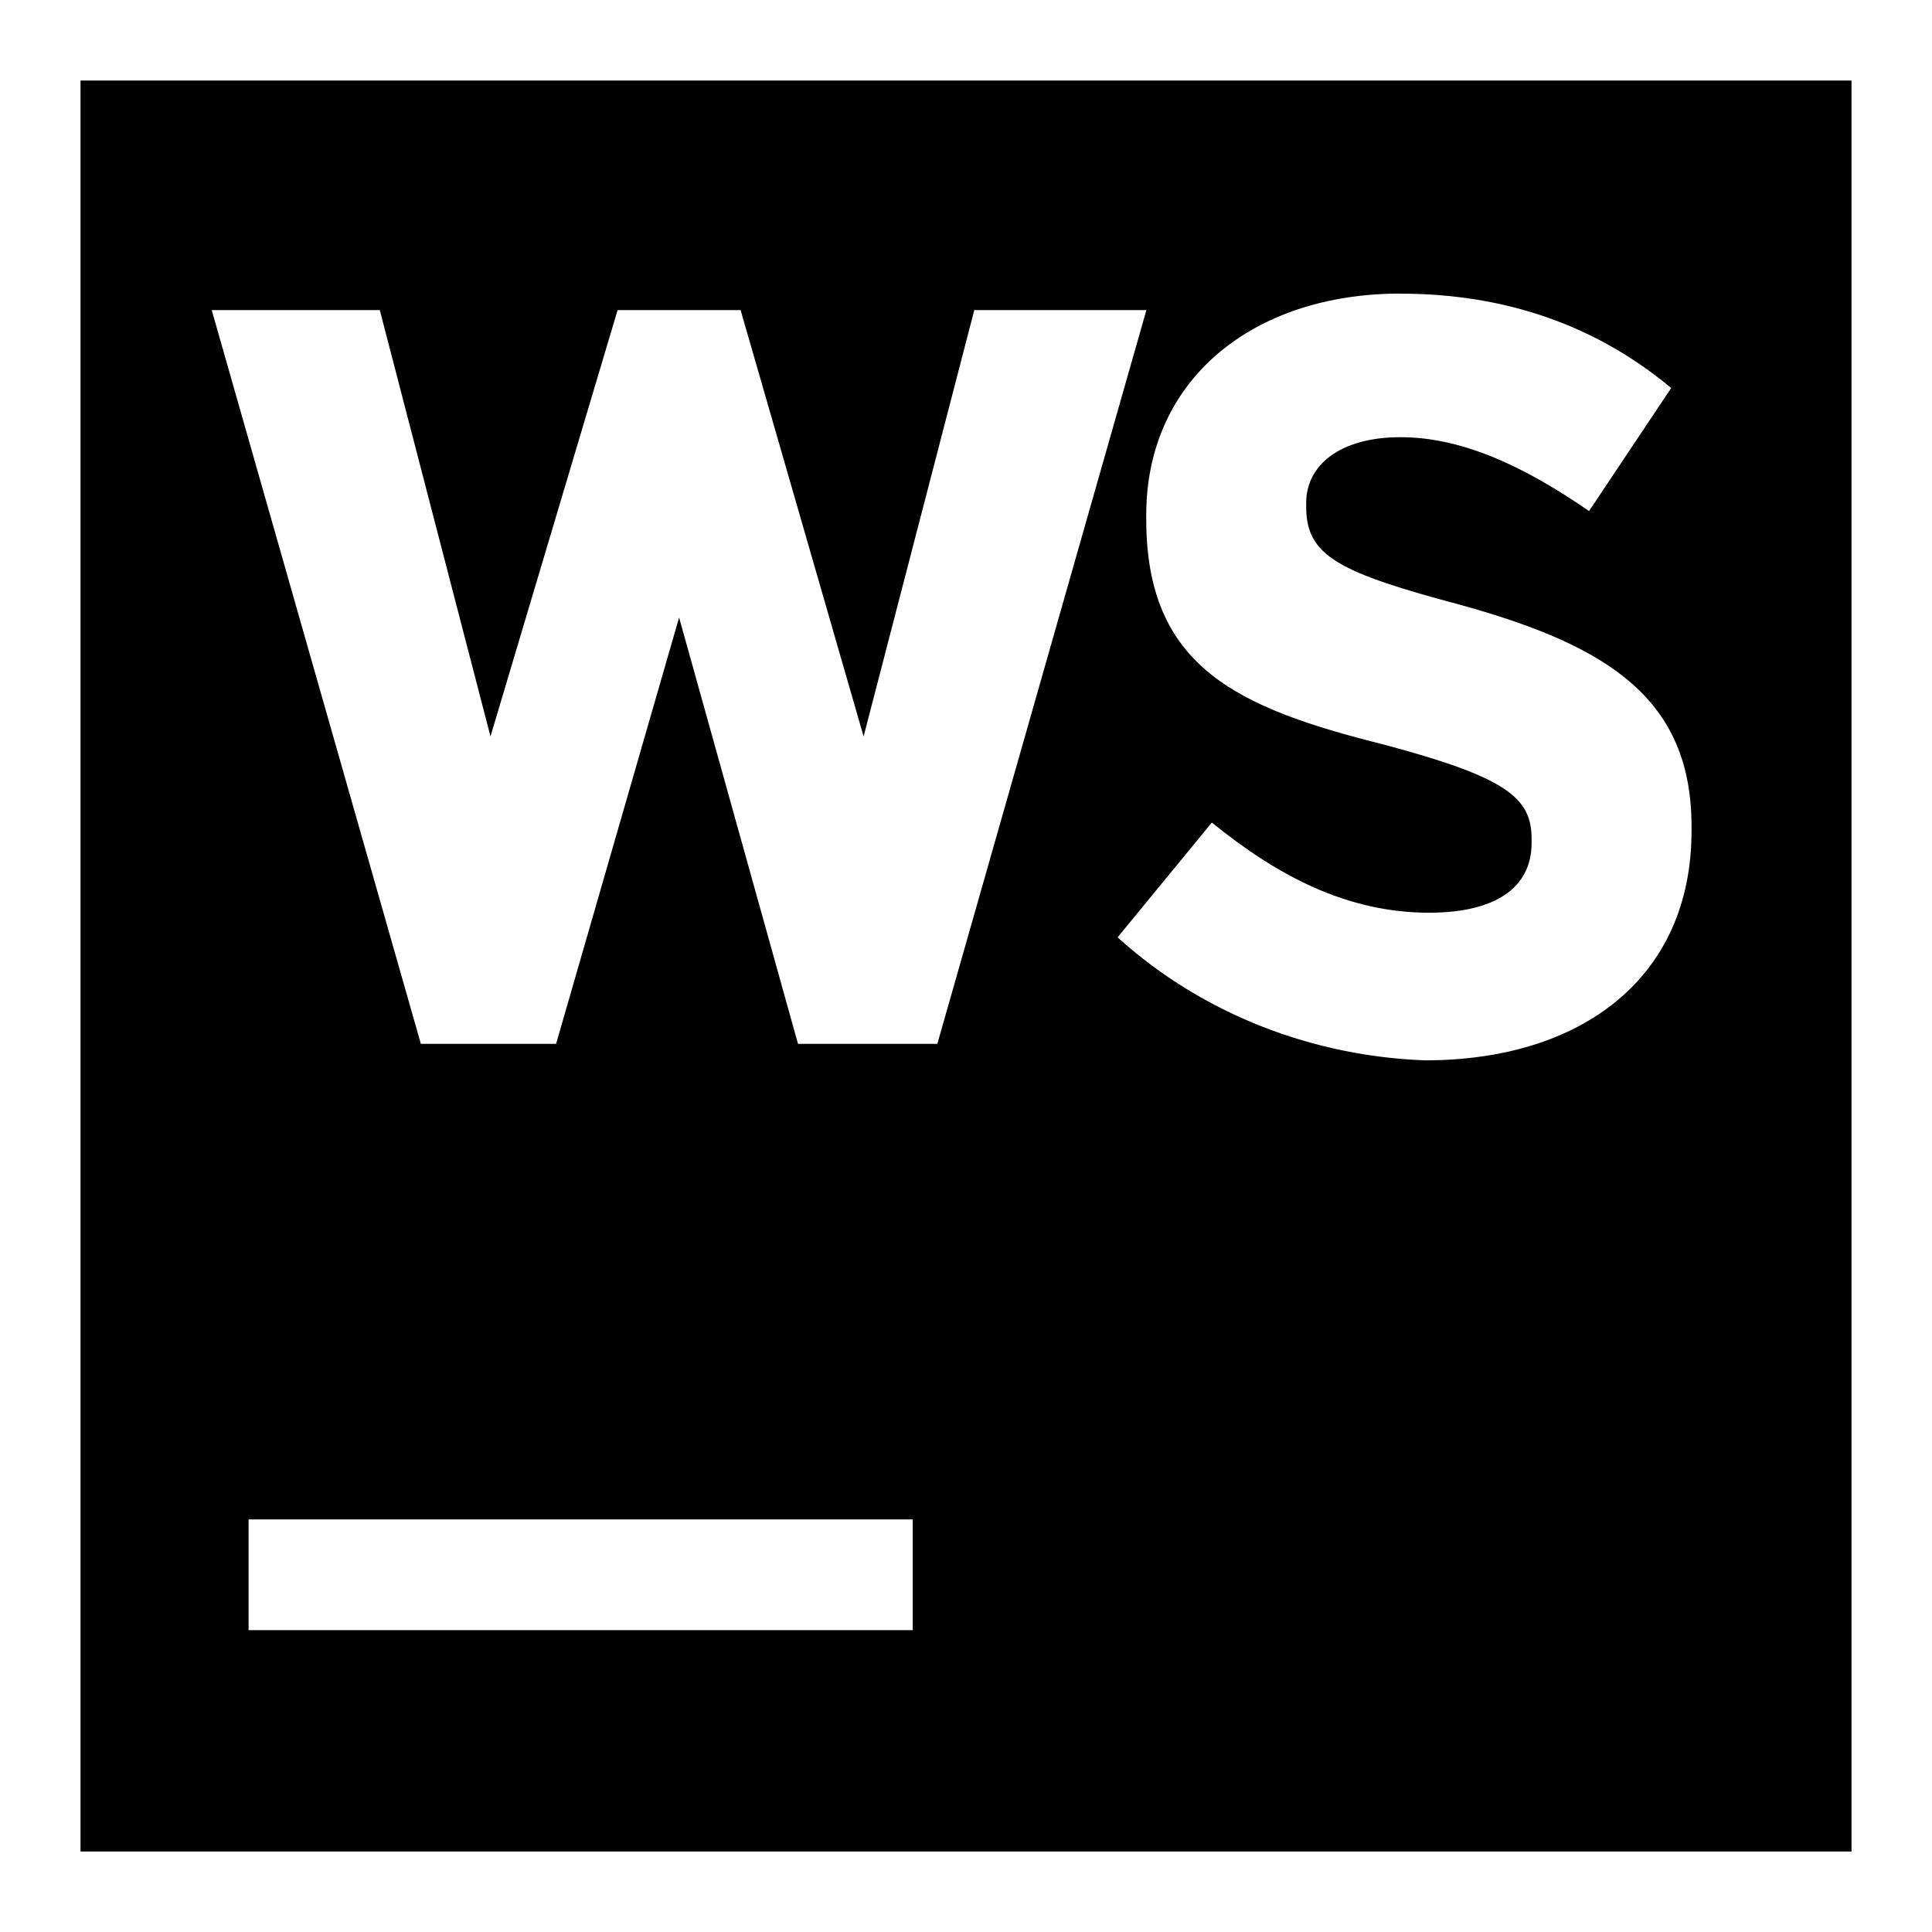 <svg viewBox="0 0 24 24" width="24" height="24" xmlns="http://www.w3.org/2000/svg">
  <path
    d="M1 1v22h22V1H1zm16.398 2.648c1.324 0 2.445.407 3.362 1.172L19.74 6.348c-.815-.56-1.578-.917-2.343-.917-.764 0-1.171.357-1.171.815v.051c0 .612.407.815 1.935 1.222 1.833.51 2.852 1.172 2.852 2.75v.052c0 1.833-1.375 2.851-3.31 2.851-1.376-.05-2.75-.56-3.82-1.528l1.171-1.426c.815.662 1.68 1.12 2.699 1.12.815 0 1.273-.305 1.273-.865v-.052c0-.51-.305-.763-1.833-1.171-1.833-.458-2.954-.968-2.954-2.801v-.052c0-1.68 1.324-2.75 3.157-2.75l.001.001zM2.63 3.852h2.088l1.375 5.296 1.579-5.296H9.2l1.528 5.296 1.375-5.296h2.138l-2.597 9.115H9.913L8.436 7.671l-1.528 5.296h-1.68L2.63 3.852H2.63zm.458 15.023h8.25v1.375h-8.25v-1.375z">
  </path>
</svg>